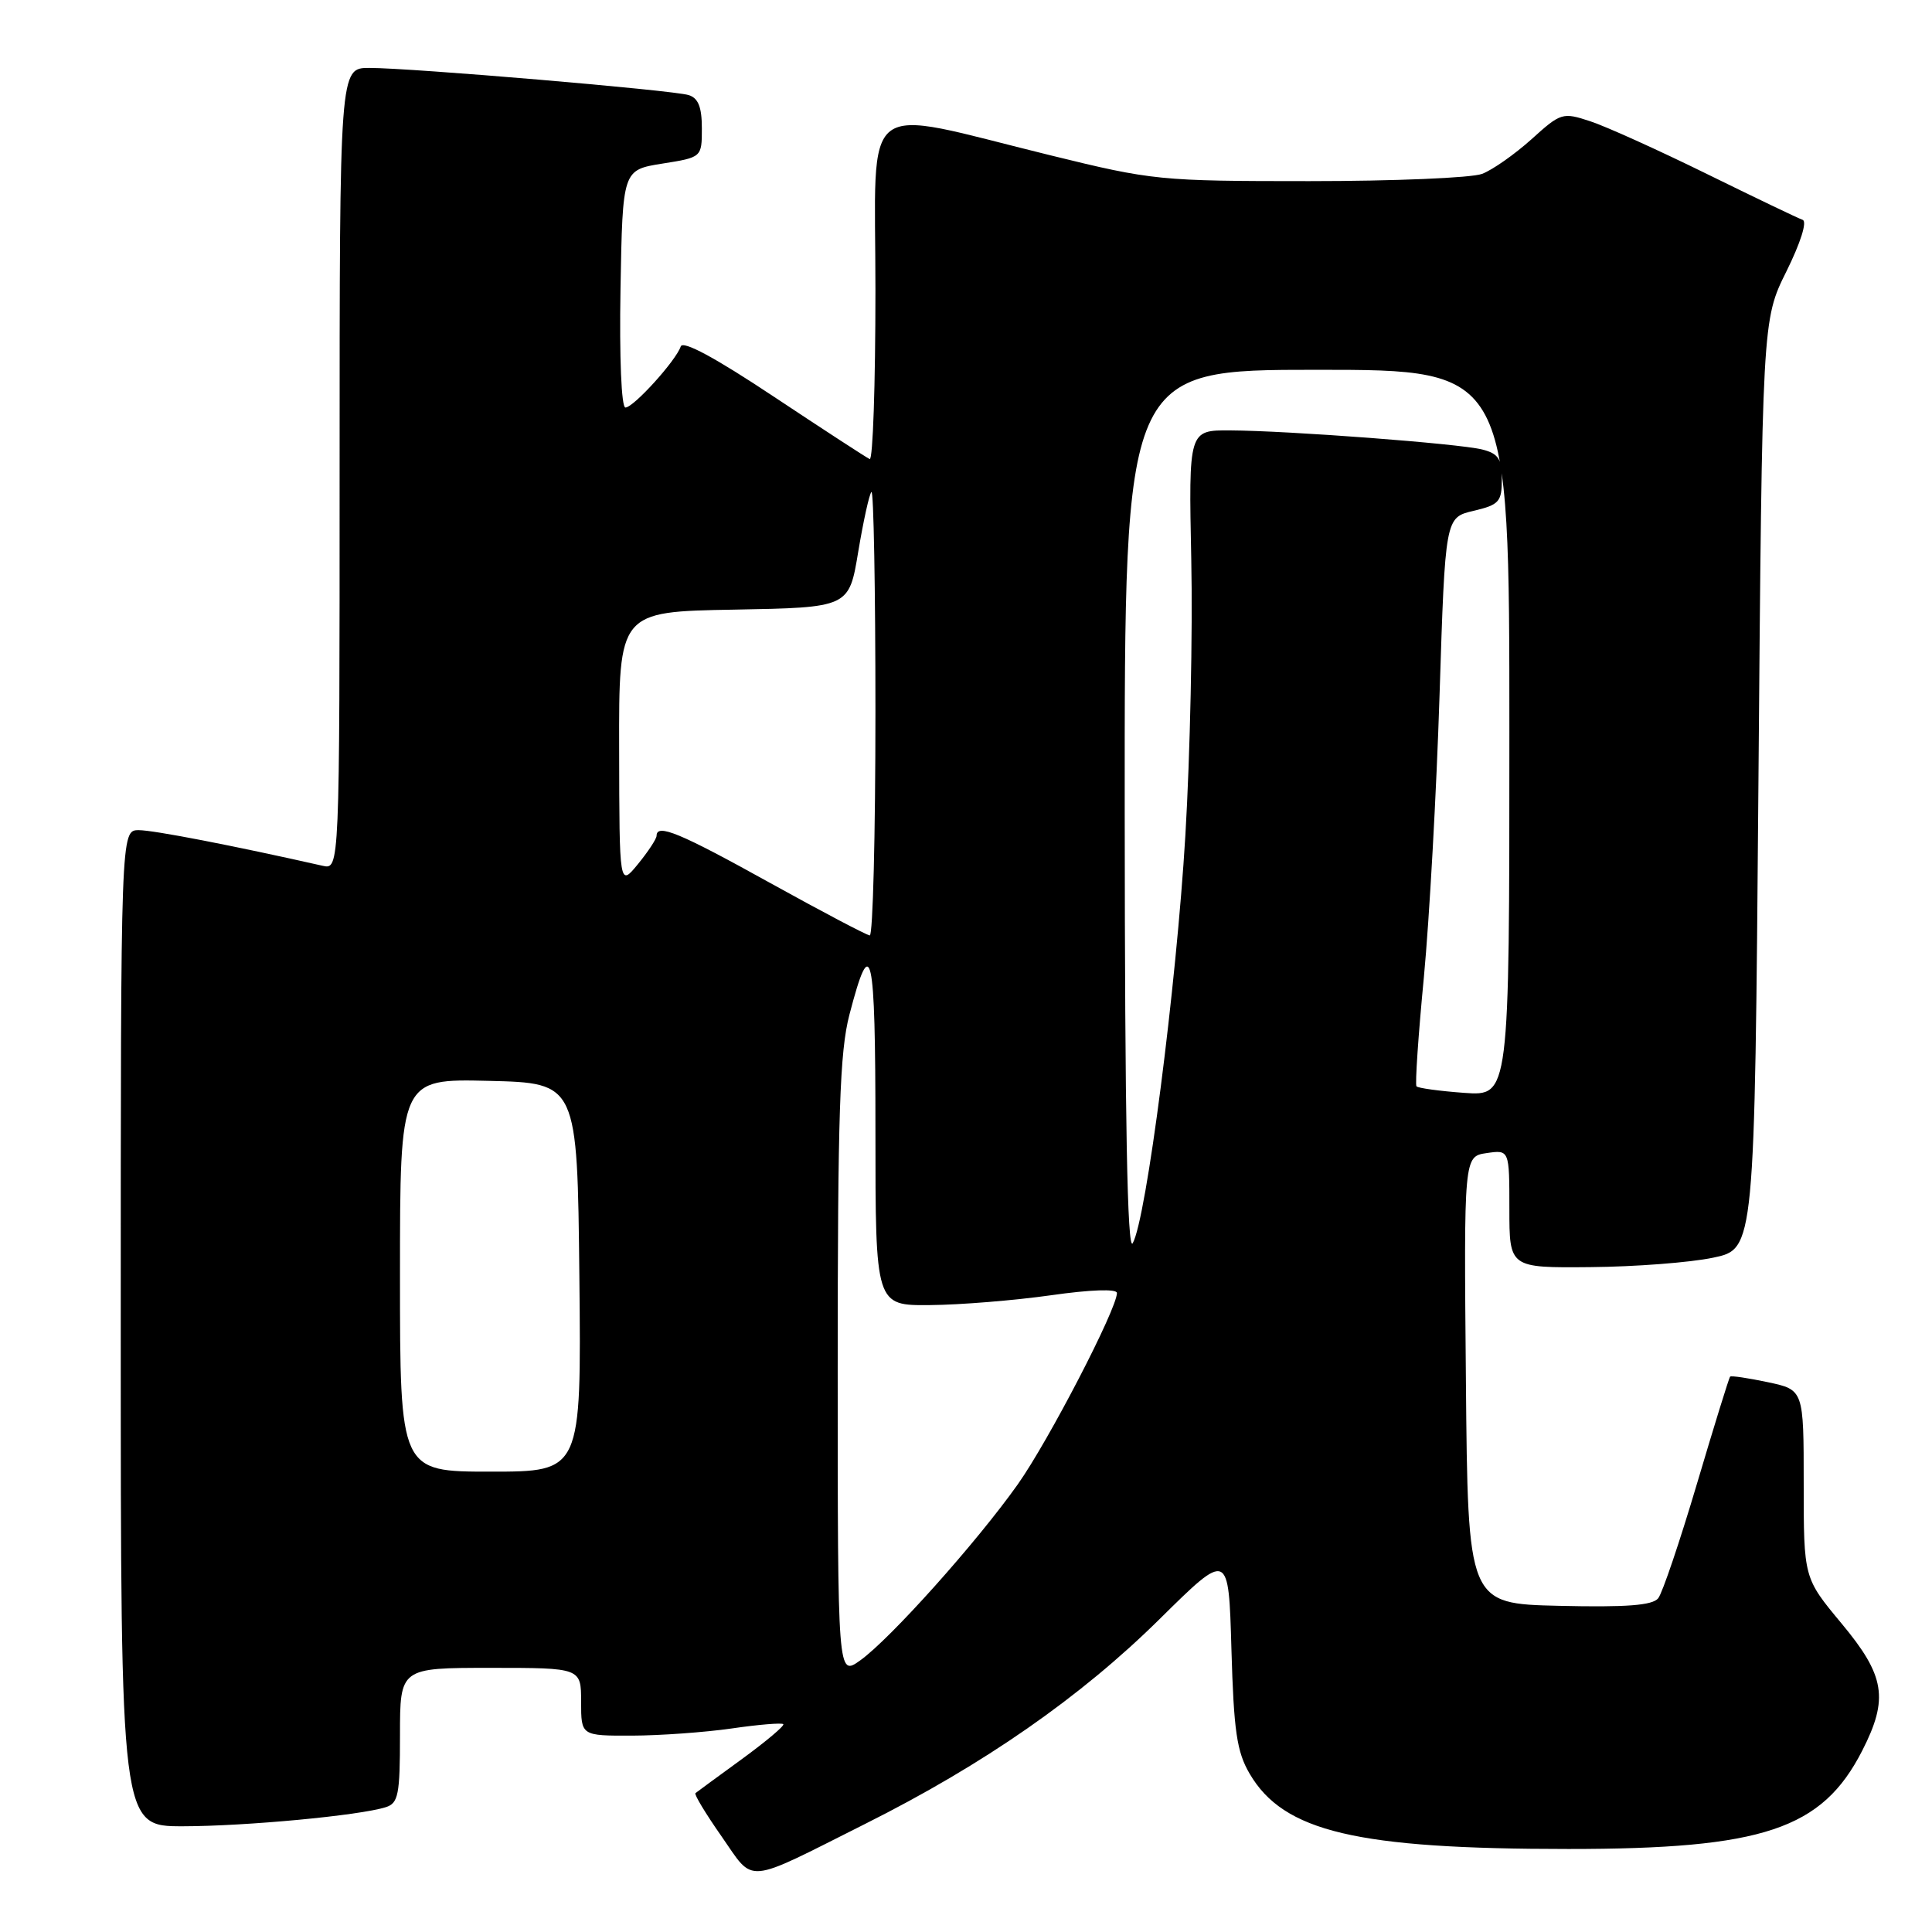 <?xml version="1.0" encoding="UTF-8" standalone="no"?>
<!DOCTYPE svg PUBLIC "-//W3C//DTD SVG 1.1//EN" "http://www.w3.org/Graphics/SVG/1.1/DTD/svg11.dtd" >
<svg xmlns="http://www.w3.org/2000/svg" xmlns:xlink="http://www.w3.org/1999/xlink" version="1.1" viewBox="0 0 256 256">
 <g >
 <path fill="currentColor"
d=" M 114.65 241.67 C 130.38 233.79 143.18 224.88 153.65 214.54 C 162.80 205.50 162.80 205.50 163.17 218.52 C 163.48 229.36 163.88 232.12 165.58 235.02 C 170.08 242.72 179.74 245.00 207.83 245.00 C 233.64 245.00 241.43 242.39 246.75 231.98 C 250.28 225.07 249.79 222.05 244.00 215.10 C 239.00 209.09 239.00 209.09 239.00 196.62 C 239.00 184.16 239.00 184.16 234.26 183.15 C 231.66 182.60 229.40 182.26 229.25 182.41 C 229.10 182.56 227.13 188.94 224.86 196.59 C 222.59 204.24 220.28 211.08 219.72 211.78 C 218.97 212.72 215.52 212.99 206.60 212.78 C 194.50 212.50 194.50 212.50 194.24 182.87 C 193.97 153.23 193.97 153.23 196.99 152.79 C 200.00 152.35 200.00 152.35 200.00 160.17 C 200.00 168.00 200.00 168.00 210.75 167.90 C 216.66 167.85 223.97 167.29 227.00 166.65 C 232.50 165.50 232.50 165.50 233.00 103.96 C 233.50 42.42 233.50 42.42 236.71 35.96 C 238.59 32.16 239.48 29.35 238.86 29.13 C 238.27 28.93 232.56 26.19 226.15 23.04 C 219.74 19.89 212.80 16.75 210.72 16.07 C 207.05 14.86 206.82 14.93 202.92 18.46 C 200.70 20.45 197.76 22.52 196.38 23.04 C 195.00 23.57 184.70 24.00 173.49 24.00 C 153.68 24.00 152.73 23.91 139.19 20.58 C 113.51 14.28 116.00 12.36 116.00 38.47 C 116.00 50.95 115.66 61.02 115.24 60.83 C 114.83 60.65 109.12 56.93 102.55 52.57 C 94.75 47.38 90.47 45.08 90.20 45.91 C 89.57 47.79 83.95 54.00 82.87 54.00 C 82.34 54.00 82.06 47.40 82.22 38.26 C 82.50 22.52 82.50 22.52 87.75 21.68 C 93.00 20.85 93.00 20.85 93.00 16.99 C 93.00 14.19 92.52 12.99 91.25 12.60 C 89.14 11.94 54.49 9.00 48.94 9.00 C 45.00 9.00 45.00 9.00 45.00 62.12 C 45.00 115.23 45.00 115.23 42.75 114.72 C 30.92 112.05 20.35 110.00 18.39 110.00 C 16.00 110.00 16.00 110.00 16.00 176.00 C 16.00 242.00 16.00 242.00 24.25 241.99 C 32.58 241.98 47.64 240.57 51.12 239.46 C 52.78 238.94 53.00 237.80 53.00 229.93 C 53.00 221.00 53.00 221.00 65.00 221.00 C 77.00 221.00 77.00 221.00 77.00 225.50 C 77.00 230.00 77.00 230.00 83.75 229.98 C 87.46 229.97 93.41 229.54 96.96 229.03 C 100.52 228.51 103.59 228.26 103.79 228.46 C 103.99 228.66 101.53 230.73 98.33 233.07 C 95.12 235.41 92.34 237.44 92.15 237.60 C 91.95 237.75 93.51 240.33 95.61 243.33 C 100.03 249.66 98.45 249.80 114.65 241.67 Z  M 111.00 181.28 C 111.00 147.58 111.27 139.38 112.55 134.46 C 115.45 123.32 116.00 125.75 116.00 149.80 C 116.00 173.00 116.00 173.00 123.25 172.93 C 127.24 172.90 134.44 172.31 139.25 171.63 C 144.50 170.88 148.00 170.76 148.00 171.33 C 148.00 173.44 138.94 190.92 134.87 196.67 C 129.42 204.37 117.92 217.21 113.97 220.02 C 111.00 222.14 111.00 222.14 111.00 181.28 Z  M 53.00 168.97 C 53.00 142.94 53.00 142.94 64.75 143.22 C 76.50 143.50 76.50 143.50 76.77 169.25 C 77.03 195.00 77.03 195.00 65.02 195.00 C 53.00 195.00 53.00 195.00 53.00 168.97 Z  M 149.03 107.75 C 149.00 49.00 149.00 49.00 174.50 49.00 C 200.00 49.00 200.00 49.00 200.00 97.12 C 200.00 145.24 200.00 145.24 194.02 144.81 C 190.73 144.57 187.88 144.18 187.69 143.94 C 187.49 143.70 187.93 137.20 188.67 129.50 C 189.40 121.80 190.34 104.94 190.75 92.04 C 191.50 68.57 191.50 68.57 195.25 67.69 C 198.64 66.89 199.00 66.49 199.00 63.51 C 199.00 60.80 198.54 60.10 196.40 59.56 C 193.28 58.78 170.75 57.07 163.00 57.03 C 157.50 57.00 157.50 57.00 157.85 74.19 C 158.05 83.65 157.70 100.05 157.07 110.65 C 155.88 130.67 151.88 161.65 150.09 164.73 C 149.38 165.96 149.05 148.60 149.03 107.75 Z  M 102.00 116.97 C 90.07 110.35 87.01 109.08 87.00 110.75 C 86.99 111.16 85.88 112.85 84.53 114.50 C 82.07 117.50 82.07 117.50 82.04 99.28 C 82.00 81.05 82.00 81.05 97.25 80.78 C 112.50 80.50 112.50 80.50 113.72 73.11 C 114.40 69.05 115.18 65.48 115.47 65.19 C 115.76 64.90 116.00 78.02 116.00 94.33 C 116.00 110.65 115.66 123.98 115.25 123.95 C 114.84 123.92 108.88 120.78 102.00 116.97 Z "/>
</g>
</svg>